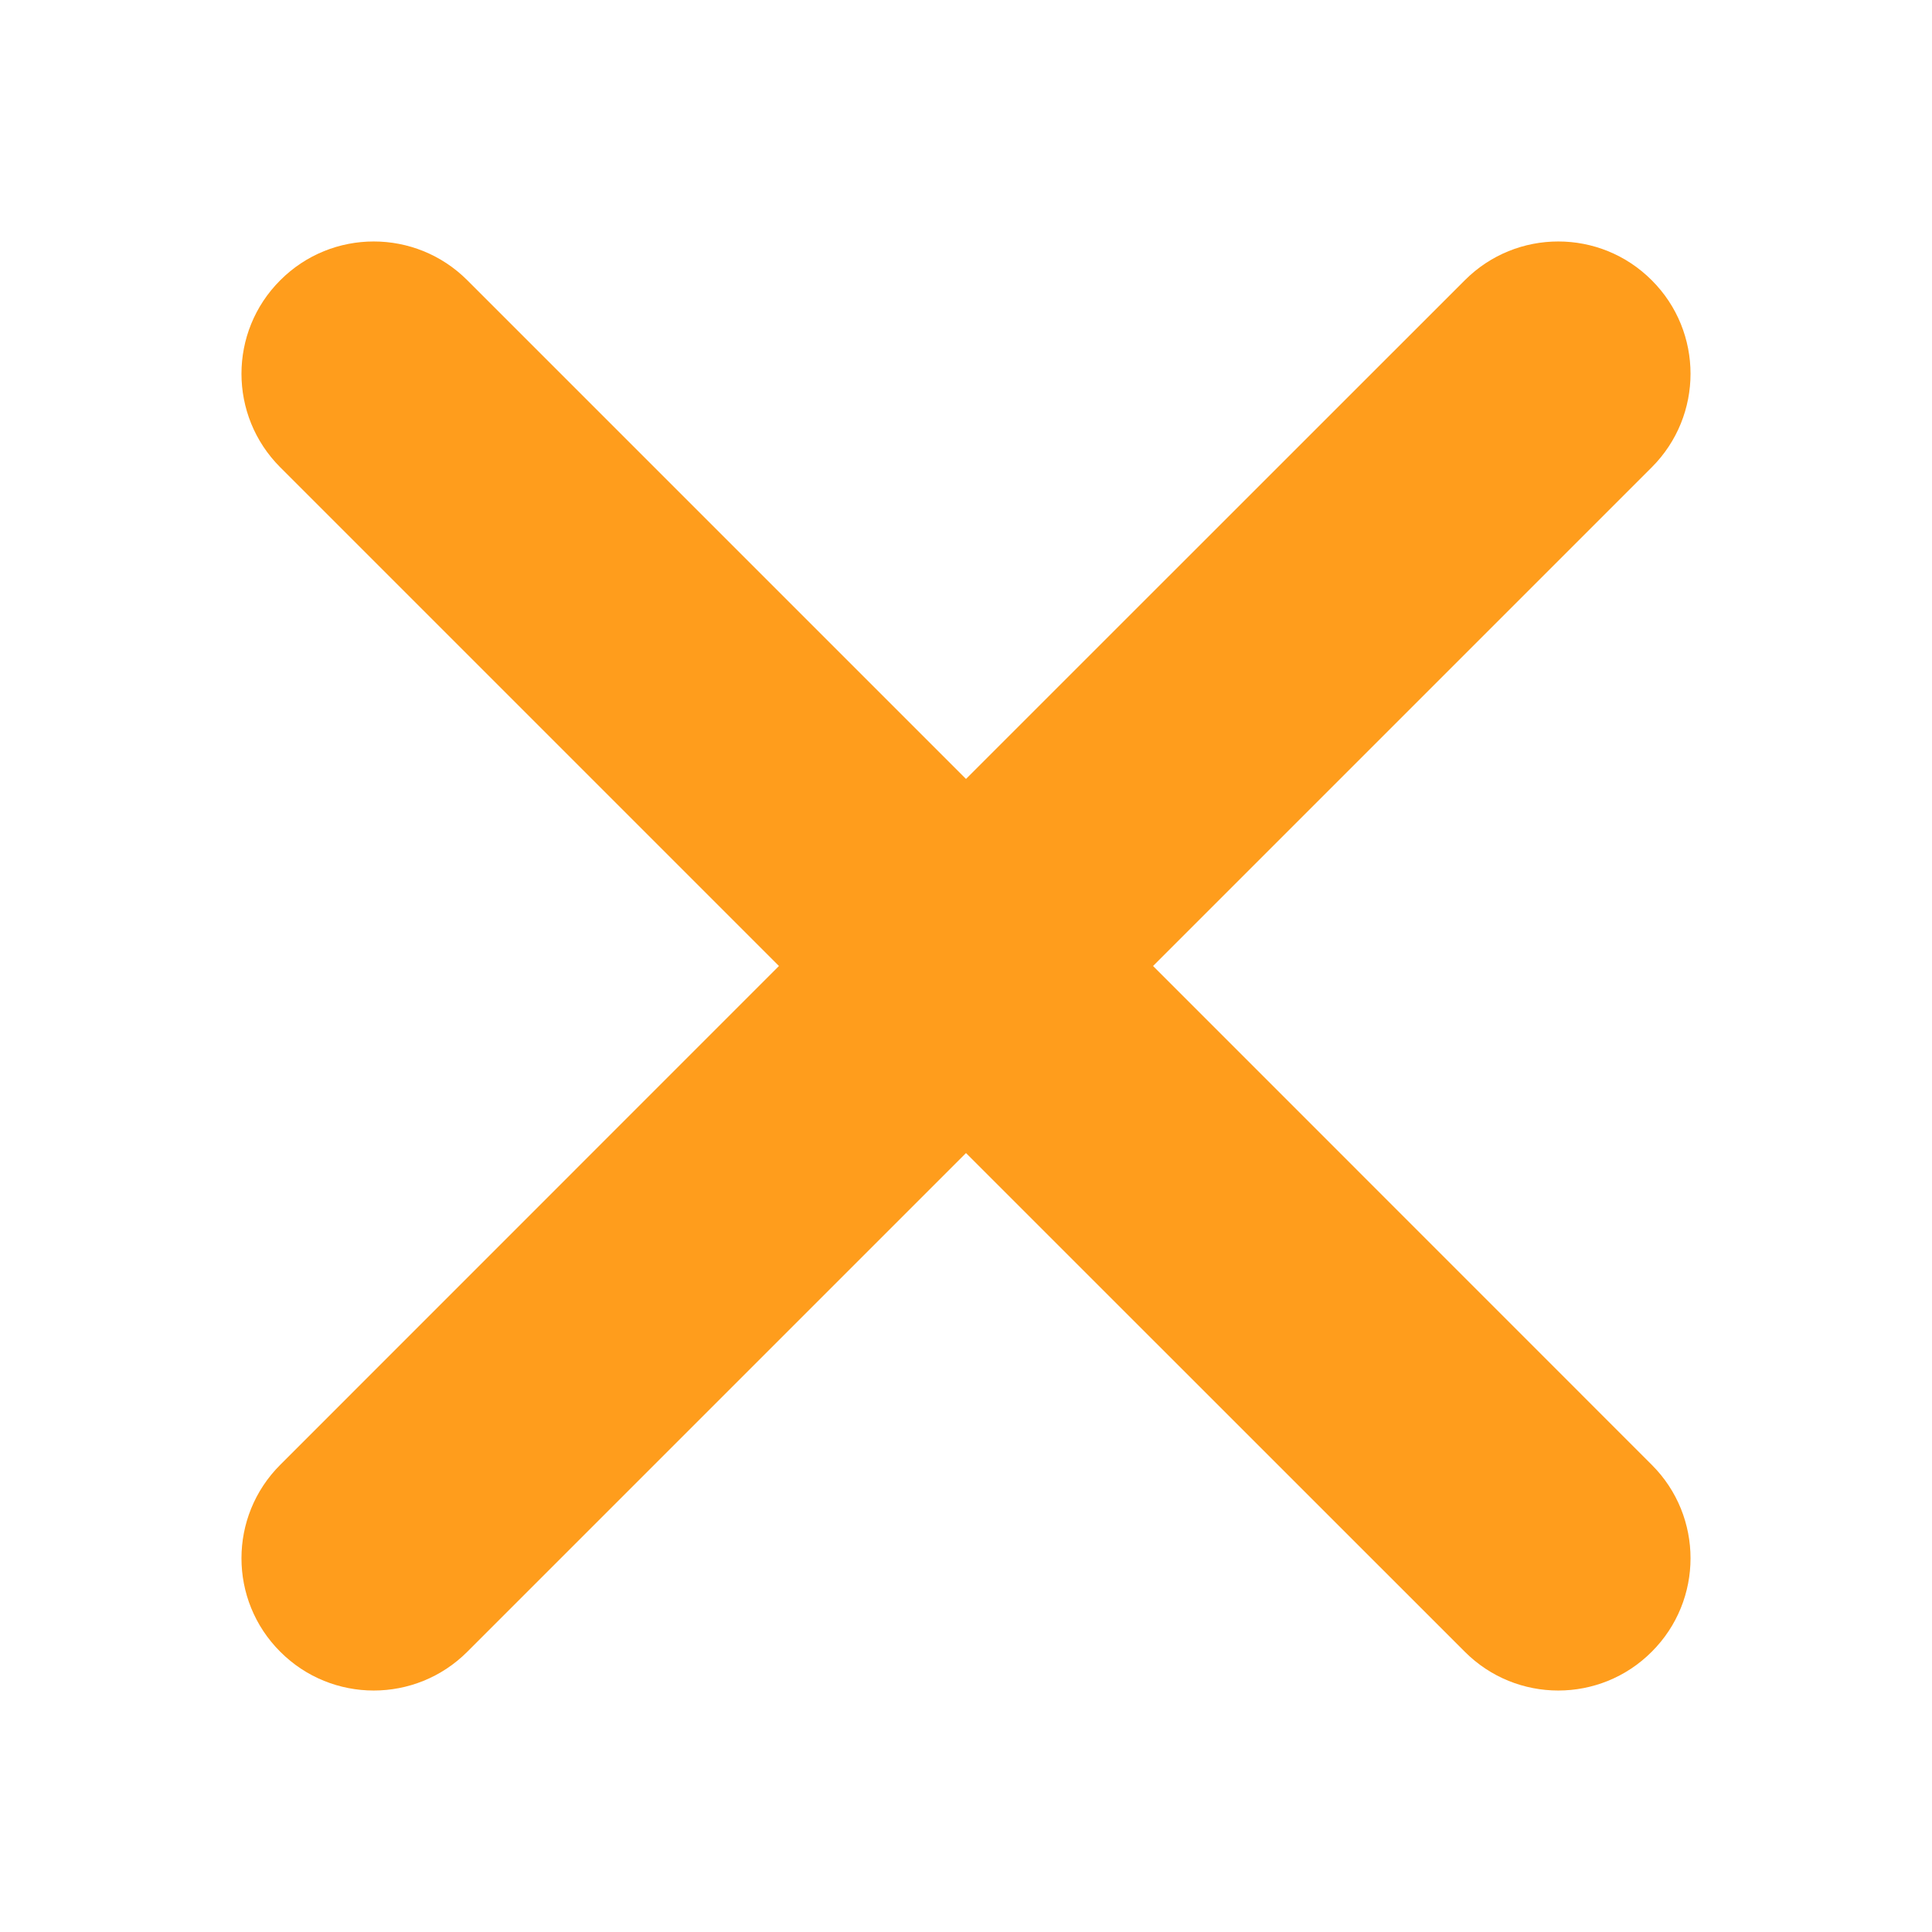 <svg width="17" height="17" viewBox="0 0 17 17" fill="none" xmlns="http://www.w3.org/2000/svg">
<path d="M14.534 2.466C14.08 2.011 13.343 2.011 12.889 2.466L8.5 6.854L4.112 2.466C3.657 2.011 2.92 2.011 2.466 2.466C2.011 2.92 2.011 3.657 2.466 4.112L6.854 8.5L2.466 12.889C2.011 13.343 2.011 14.08 2.466 14.534C2.92 14.989 3.657 14.989 4.112 14.534L8.5 10.146L12.889 14.534C13.343 14.989 14.08 14.989 14.534 14.534C14.989 14.08 14.989 13.343 14.534 12.889L10.146 8.5L14.534 4.112C14.989 3.657 14.989 2.92 14.534 2.466Z" fill="#FF9D1C"/>
</svg>
